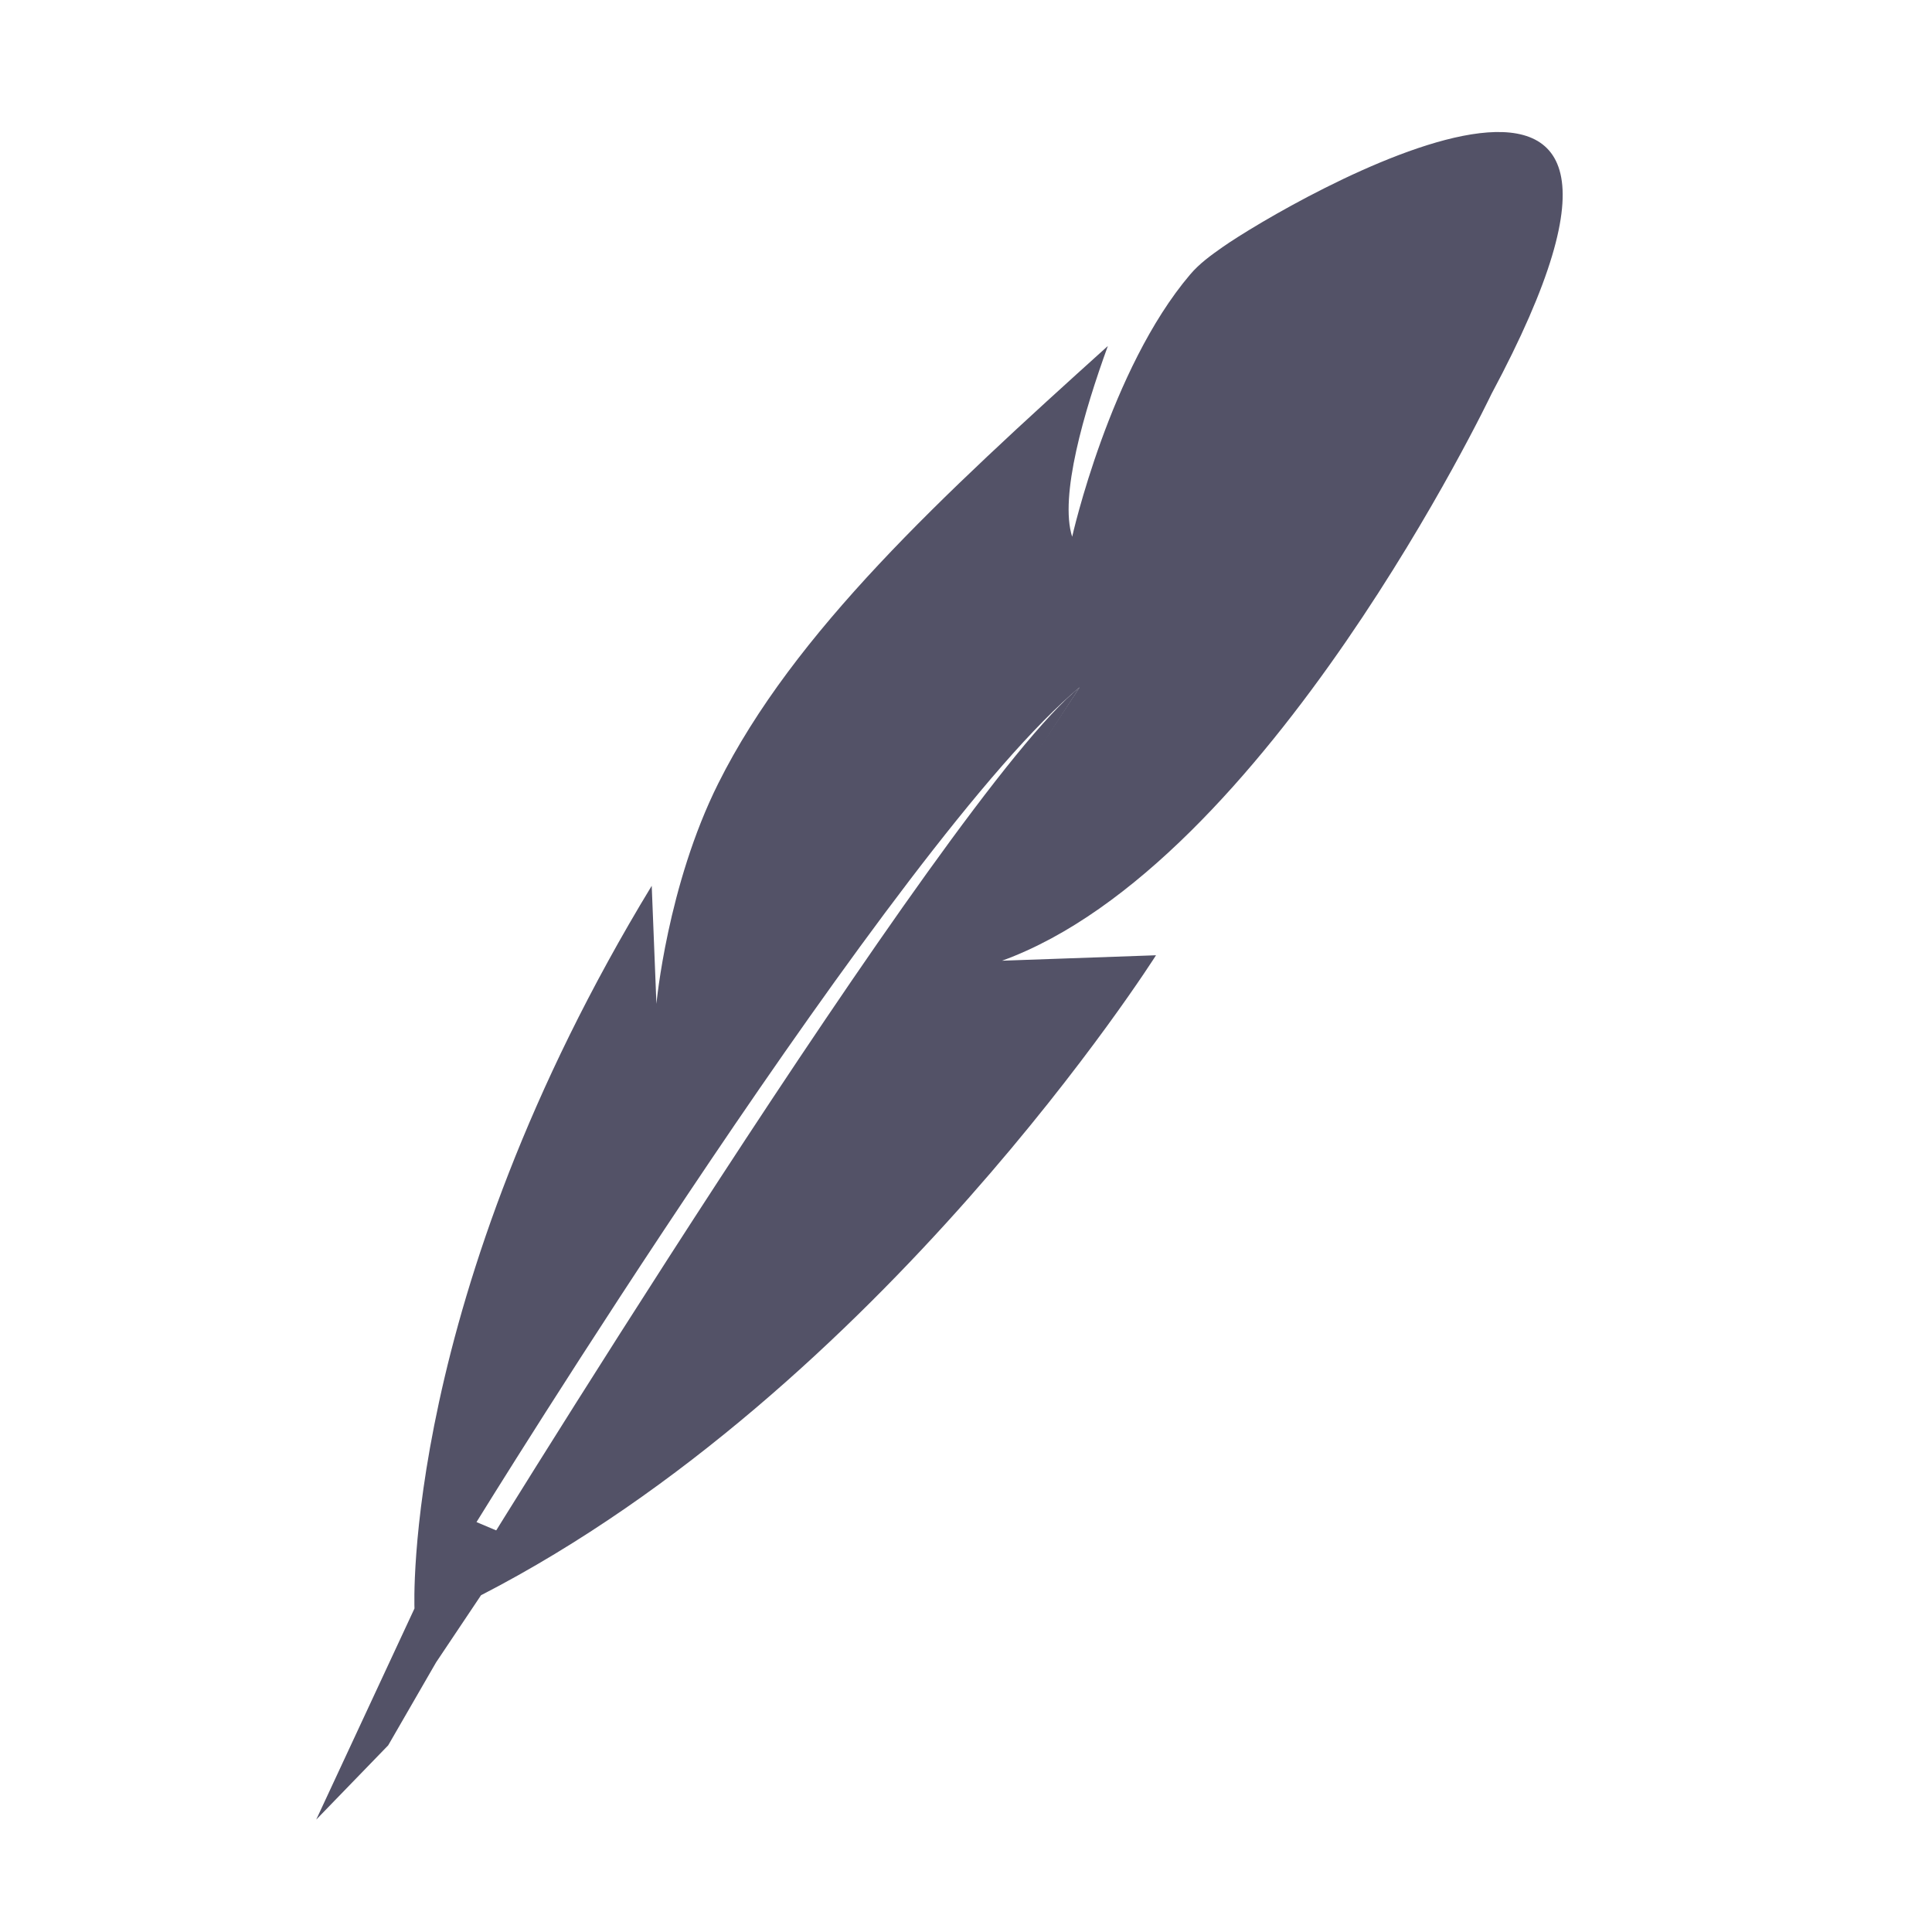 <?xml version="1.0" encoding="utf-8"?>
<!-- Generator: Adobe Illustrator 17.0.0, SVG Export Plug-In . SVG Version: 6.00 Build 0)  -->
<!DOCTYPE svg PUBLIC "-//W3C//DTD SVG 1.1//EN" "http://www.w3.org/Graphics/SVG/1.1/DTD/svg11.dtd">
<svg version="1.1" id="Layer_1" xmlns="http://www.w3.org/2000/svg" xmlns:xlink="http://www.w3.org/1999/xlink" x="0px" y="0px"
	 width="97px" height="97px" viewBox="0 0 97 97" enable-background="new 0 0 97 97" xml:space="preserve">
<g>
	<path fill="#535267" d="M22.983,79.961l3.435-2.643l27.788-42.808C47.632,39.726,22.983,79.961,22.983,79.961z"/>
	<path fill="#535267" d="M61.383,12.406c-0.594,0.416-1.168,0.832-1.629,1.376c-4.033,4.741-5.924,13.167-5.924,13.167
		c-0.649-2.033,0.598-6.288,1.792-9.578c-8.358,7.534-15.763,14.364-19.56,21.962c-2.559,5.12-3.105,11.066-3.105,11.066
		l-0.236-5.926C20.134,65.179,20.81,80.756,20.81,80.756l-4.933,10.601l3.613-3.729l2.404-4.164l2.257-3.372
		C44.275,69.729,58.04,47.961,58.04,47.961l-7.729,0.273c13.317-4.844,24.572-28.456,24.572-28.456
		C87.045-2.938,64.531,10.198,61.383,12.406z M25.95,77.276l-2.026-0.857c0,0,21.234-34.438,30.281-41.91L25.95,77.276z"/>
</g>
</svg>
